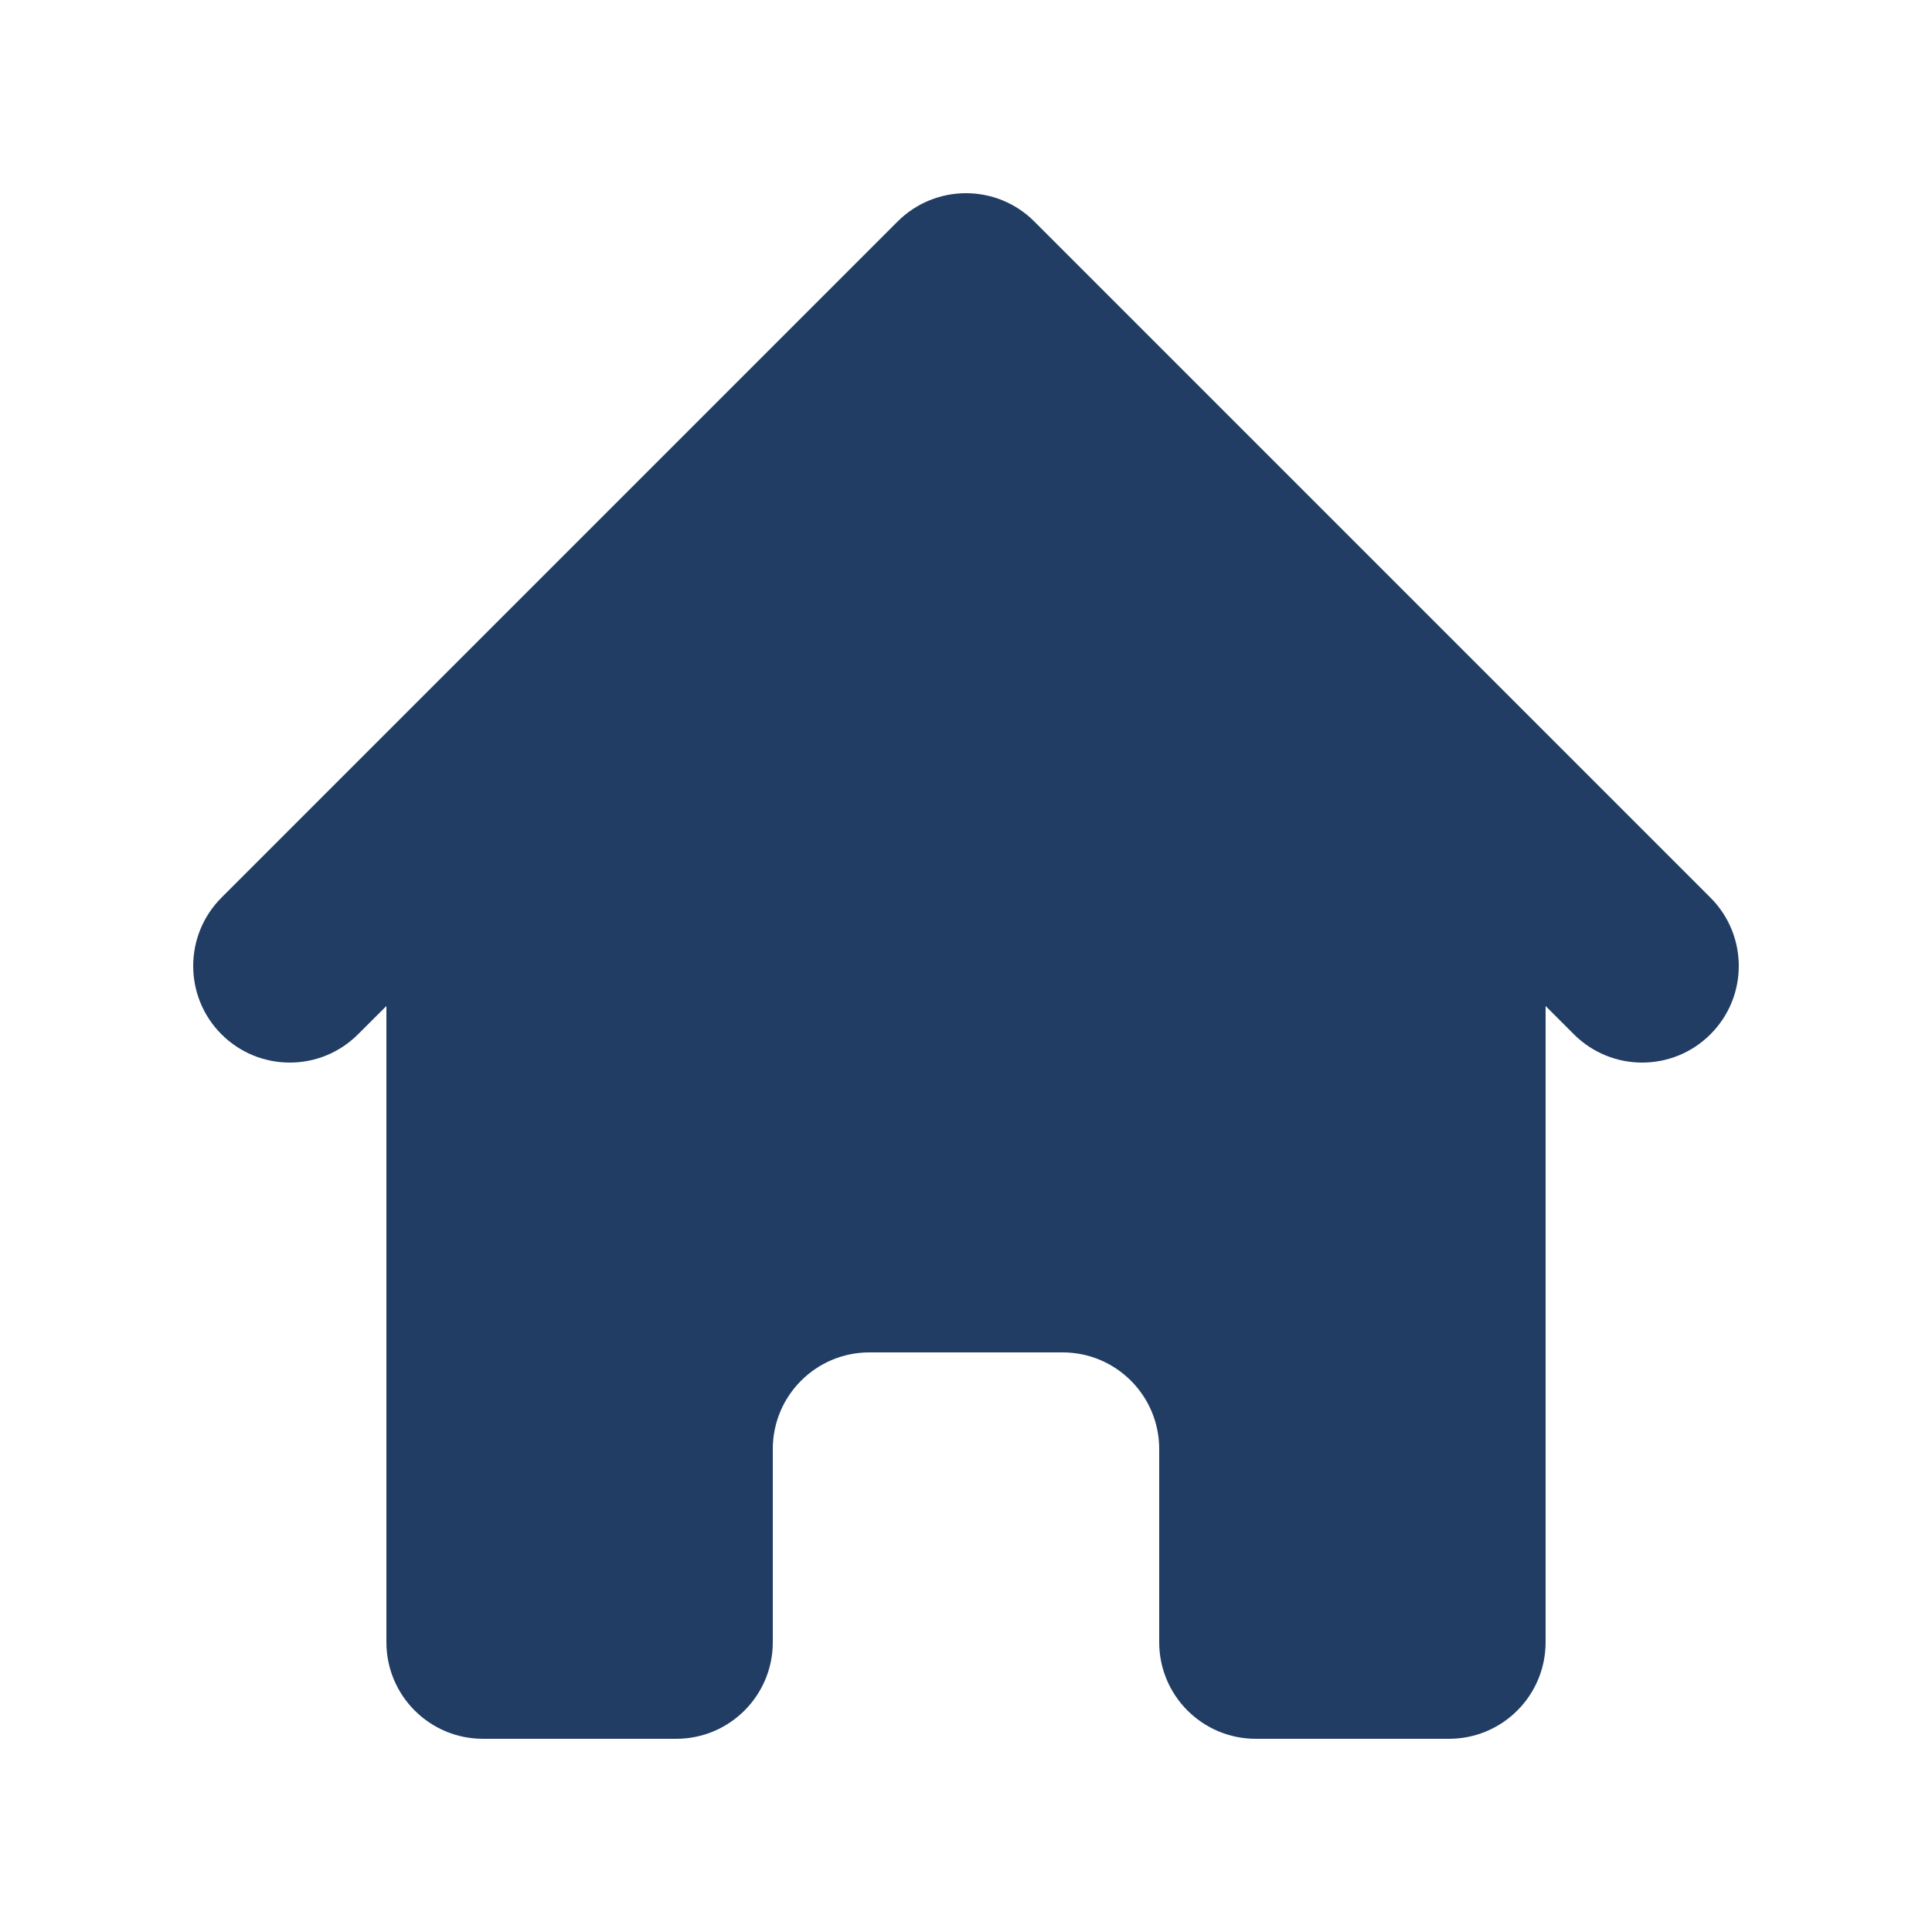 <svg width="24" height="24" viewBox="0 0 24 24" fill="none" xmlns="http://www.w3.org/2000/svg">
<path d="M12.848 2.751C12.38 2.283 11.62 2.283 11.151 2.751L2.751 11.151C2.283 11.62 2.283 12.38 2.751 12.848C3.22 13.317 3.98 13.317 4.448 12.848L4.8 12.497V20.4C4.8 21.063 5.337 21.6 6 21.6H8.4C9.063 21.6 9.6 21.063 9.6 20.4V18C9.6 17.337 10.137 16.8 10.8 16.8H13.2C13.863 16.8 14.4 17.337 14.4 18V20.4C14.4 21.063 14.937 21.6 15.6 21.6H18C18.663 21.6 19.2 21.063 19.2 20.4V12.497L19.551 12.848C20.02 13.317 20.78 13.317 21.248 12.848C21.717 12.38 21.717 11.62 21.248 11.151L12.848 2.751Z" fill="#213D64"/>
</svg>
